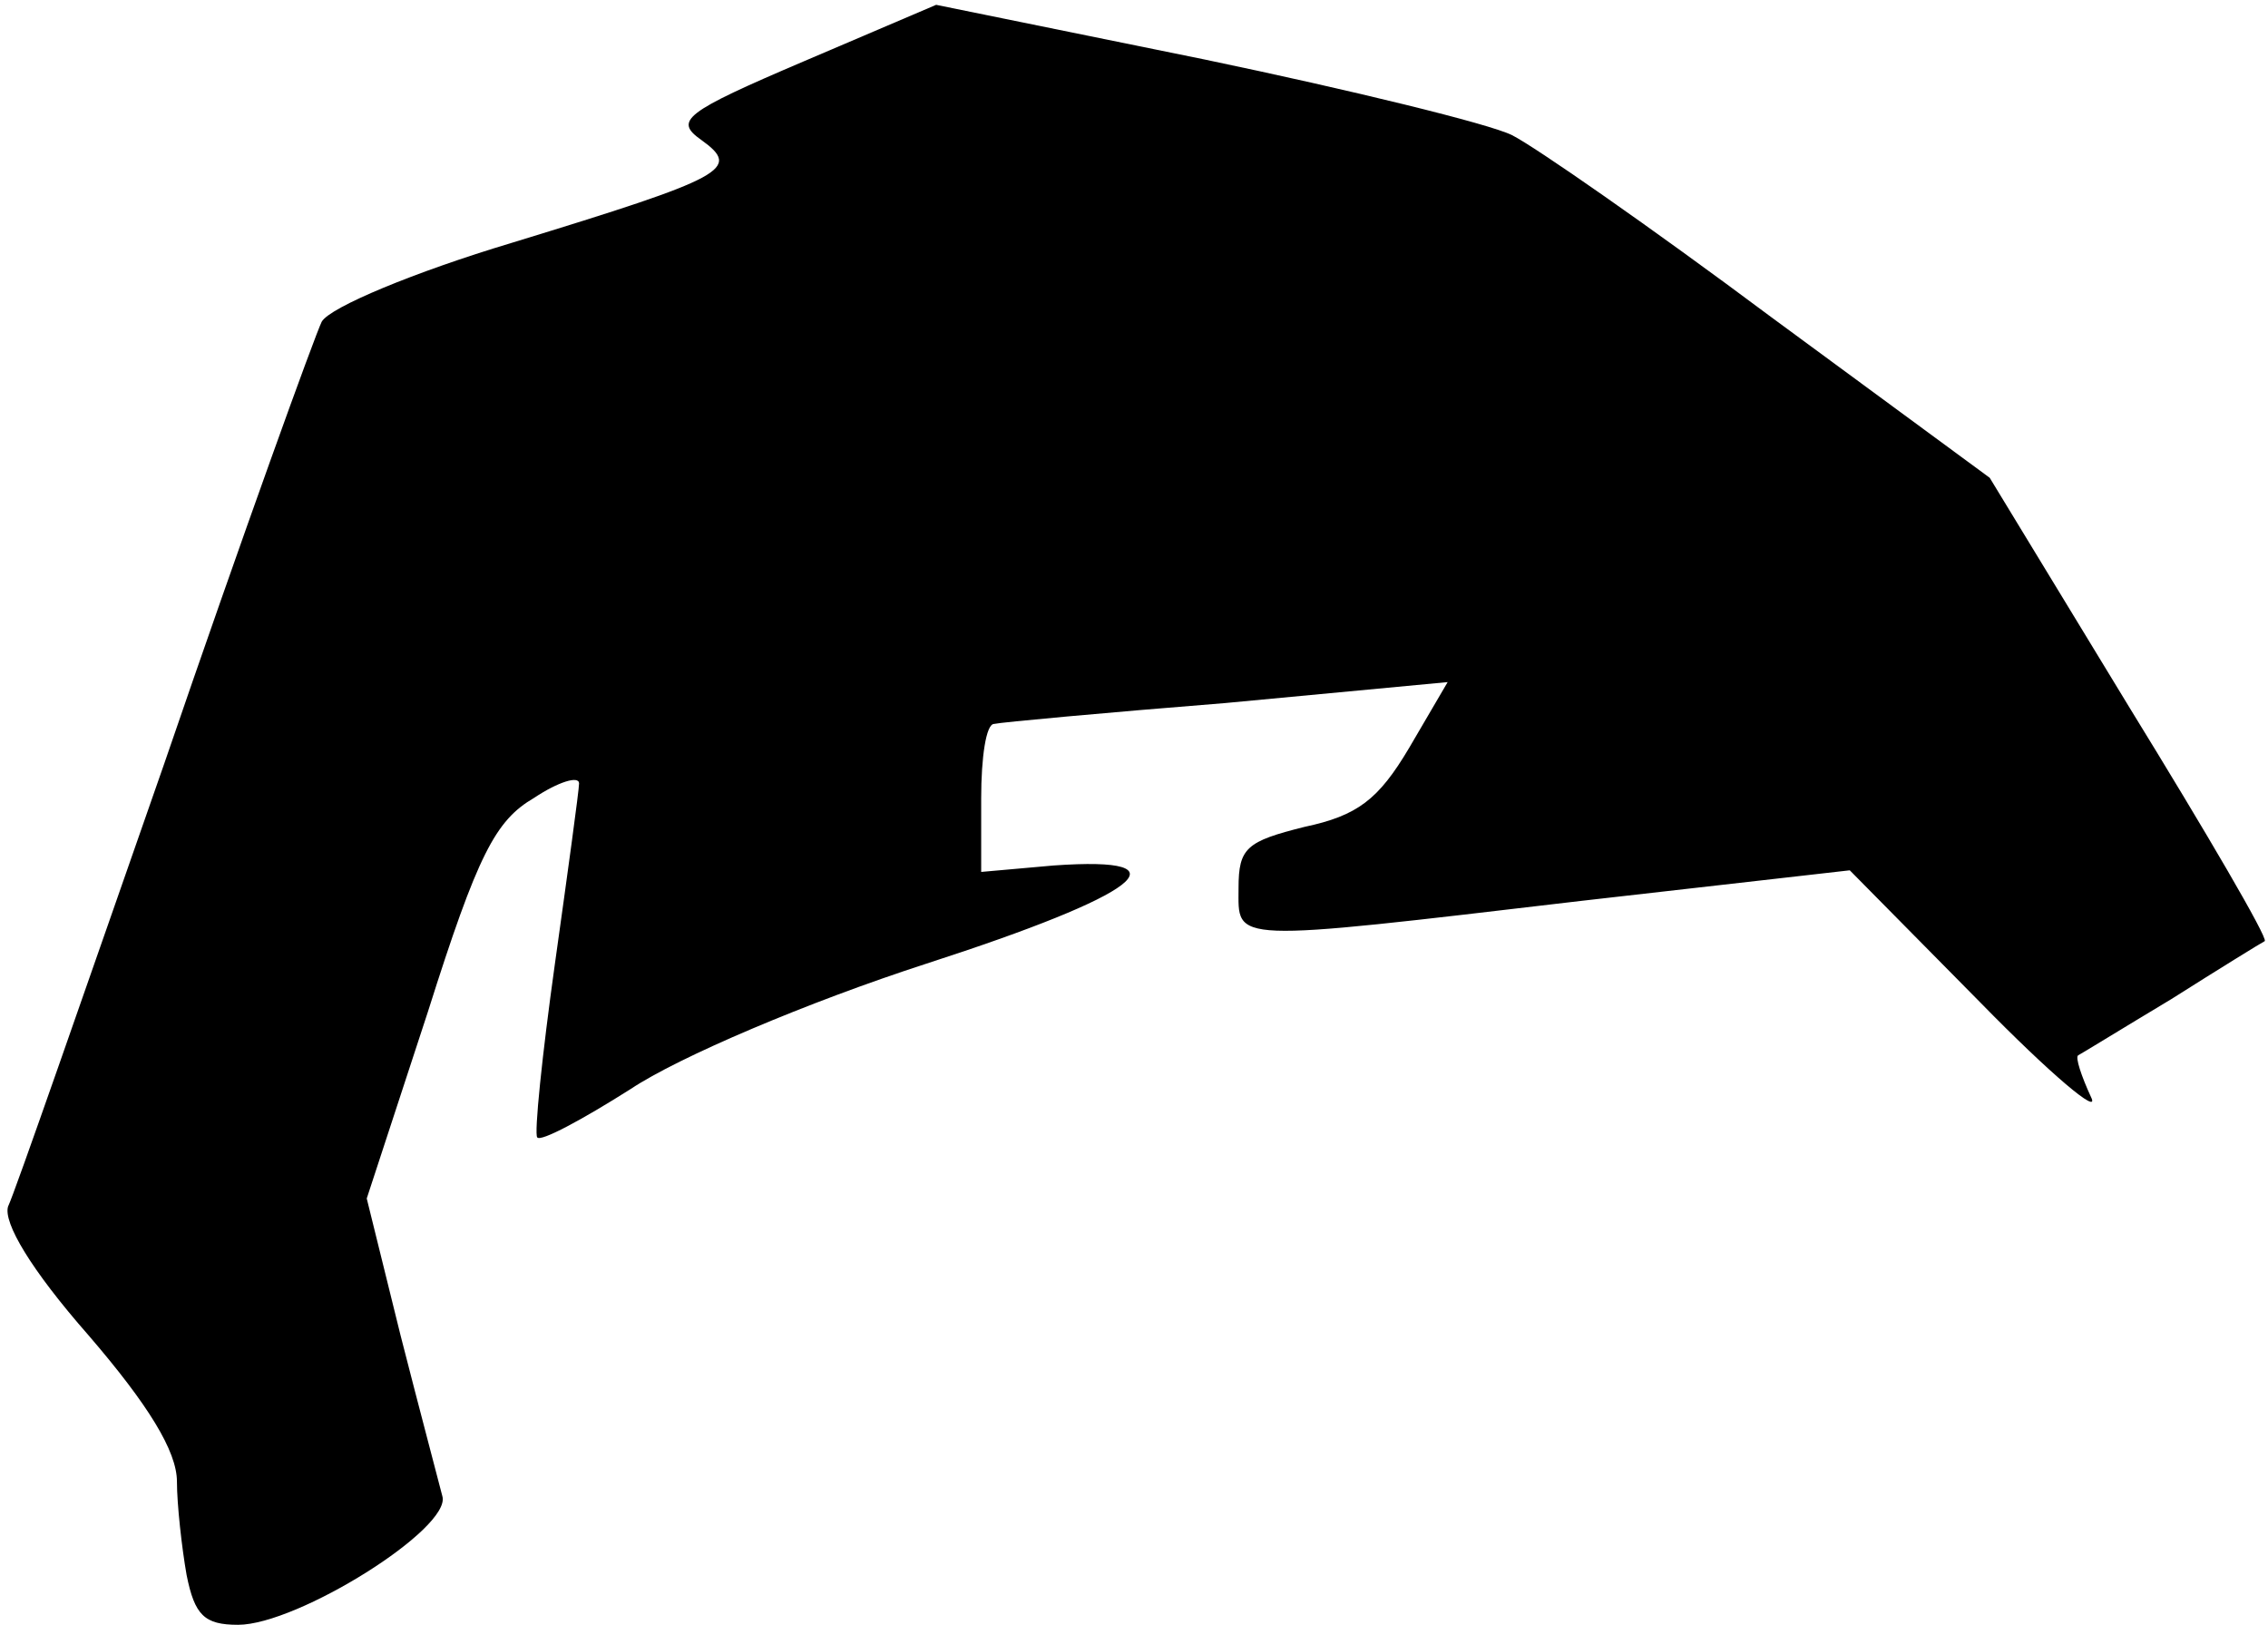<?xml version="1.0" standalone="no"?>
<!DOCTYPE svg PUBLIC "-//W3C//DTD SVG 20010904//EN"
 "http://www.w3.org/TR/2001/REC-SVG-20010904/DTD/svg10.dtd">
<svg version="1.0" xmlns="http://www.w3.org/2000/svg"
 width="141pt" height="101pt" viewBox="0 0 141 101"
 preserveAspectRatio="xMidYMid meet">
<g transform="translate(0,101) scale(0.1,-0.1)"
fill="#000000" stroke="none">
<path fill="#000000" stroke="none" d="M500 972 c-75 -32 -81 -37 -64 -49 25
-18 16 -23 -118 -64 -60 -18 -113 -40 -118 -49 -4 -8 -49 -132 -98 -275 -50
-143 -93 -267 -97 -275 -3 -10 14 -39 50 -80 37 -43 55 -72 55 -91 0 -14 3
-41 6 -58 5 -25 11 -31 32 -31 37 0 133 60 127 80 -2 8 -14 53 -26 100 l-21
85 38 116 c31 98 42 119 66 133 15 10 28 14 28 9 0 -4 -7 -55 -15 -112 -8 -57
-13 -106 -11 -108 2 -3 28 11 58 30 30 20 110 54 184 78 133 43 164 67 79 61
l-45 -4 0 46 c0 25 3 46 8 46 4 1 69 7 144 13 l138 13 -24 -41 c-19 -32 -32
-42 -65 -49 -36 -9 -41 -13 -41 -38 0 -34 -8 -34 213 -8 l167 19 81 -82 c44
-45 75 -71 69 -59 -6 13 -10 25 -8 26 2 1 28 17 58 35 30 19 56 35 58 36 2 2
-36 67 -84 145 l-87 143 -136 100 c-75 56 -147 106 -161 113 -14 7 -100 28
-191 47 l-167 34 -82 -35z"/>
</g>
</svg>
